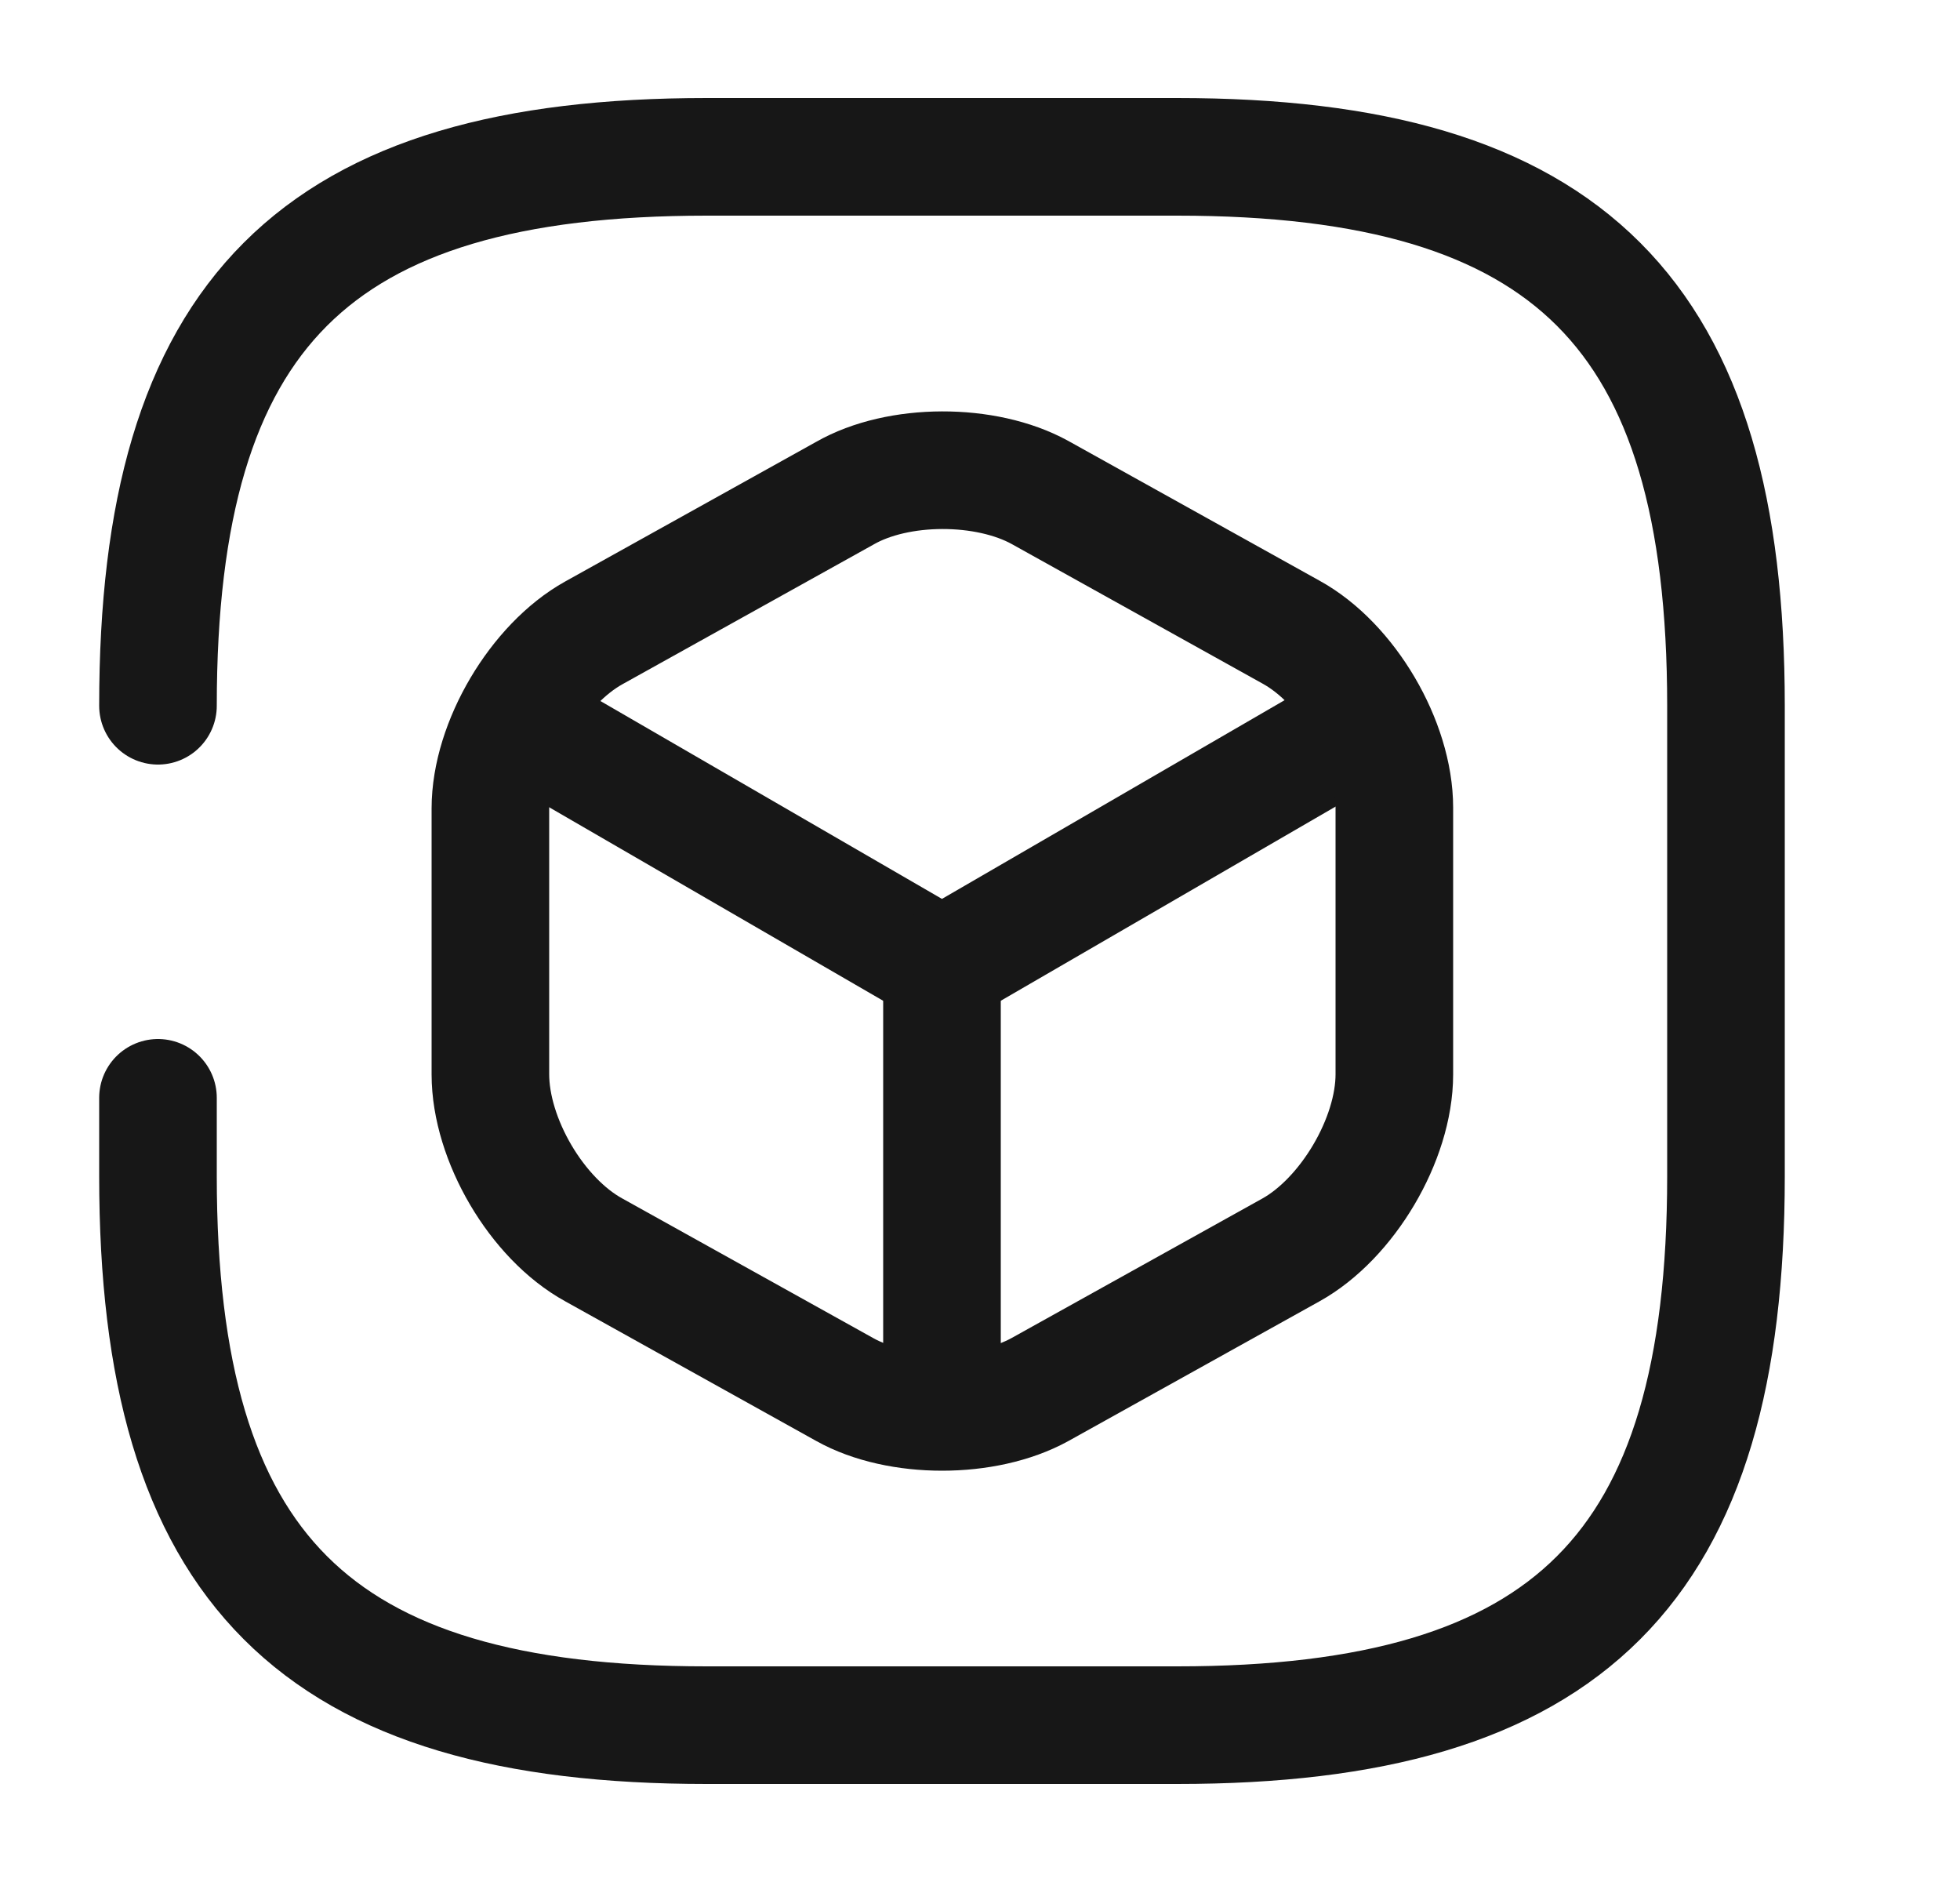 <svg width="25" height="24" viewBox="0 0 25 24" fill="none" xmlns="http://www.w3.org/2000/svg">
<path d="M2.015 14V15C2.015 20 4.015 22 9.015 22H15.015C20.015 22 22.015 20 22.015 15V9C22.015 4 20.015 2 15.015 2H9.015C4.015 2 2.015 4 2.015 9" stroke="#171717" stroke-width="1.5" stroke-linecap="round" stroke-linejoin="round"/>
<path d="M6.715 9.26L12.015 12.33L17.275 9.28" stroke="#171717" stroke-width="1.5" stroke-linecap="round" stroke-linejoin="round"/>
<path d="M12.015 17.77V12.32" stroke="#171717" stroke-width="1.5" stroke-linecap="round" stroke-linejoin="round"/>
<path d="M10.775 6.29L7.575 8.07C6.855 8.47 6.255 9.48 6.255 10.31V13.7C6.255 14.53 6.845 15.54 7.575 15.94L10.775 17.72C11.455 18.1 12.575 18.1 13.265 17.72L16.465 15.94C17.185 15.54 17.785 14.53 17.785 13.7V10.3C17.785 9.47 17.195 8.46 16.465 8.06L13.265 6.28C12.575 5.9 11.455 5.9 10.775 6.29Z" stroke="#171717" stroke-width="1.5" stroke-linecap="round" stroke-linejoin="round"/>
</svg>

